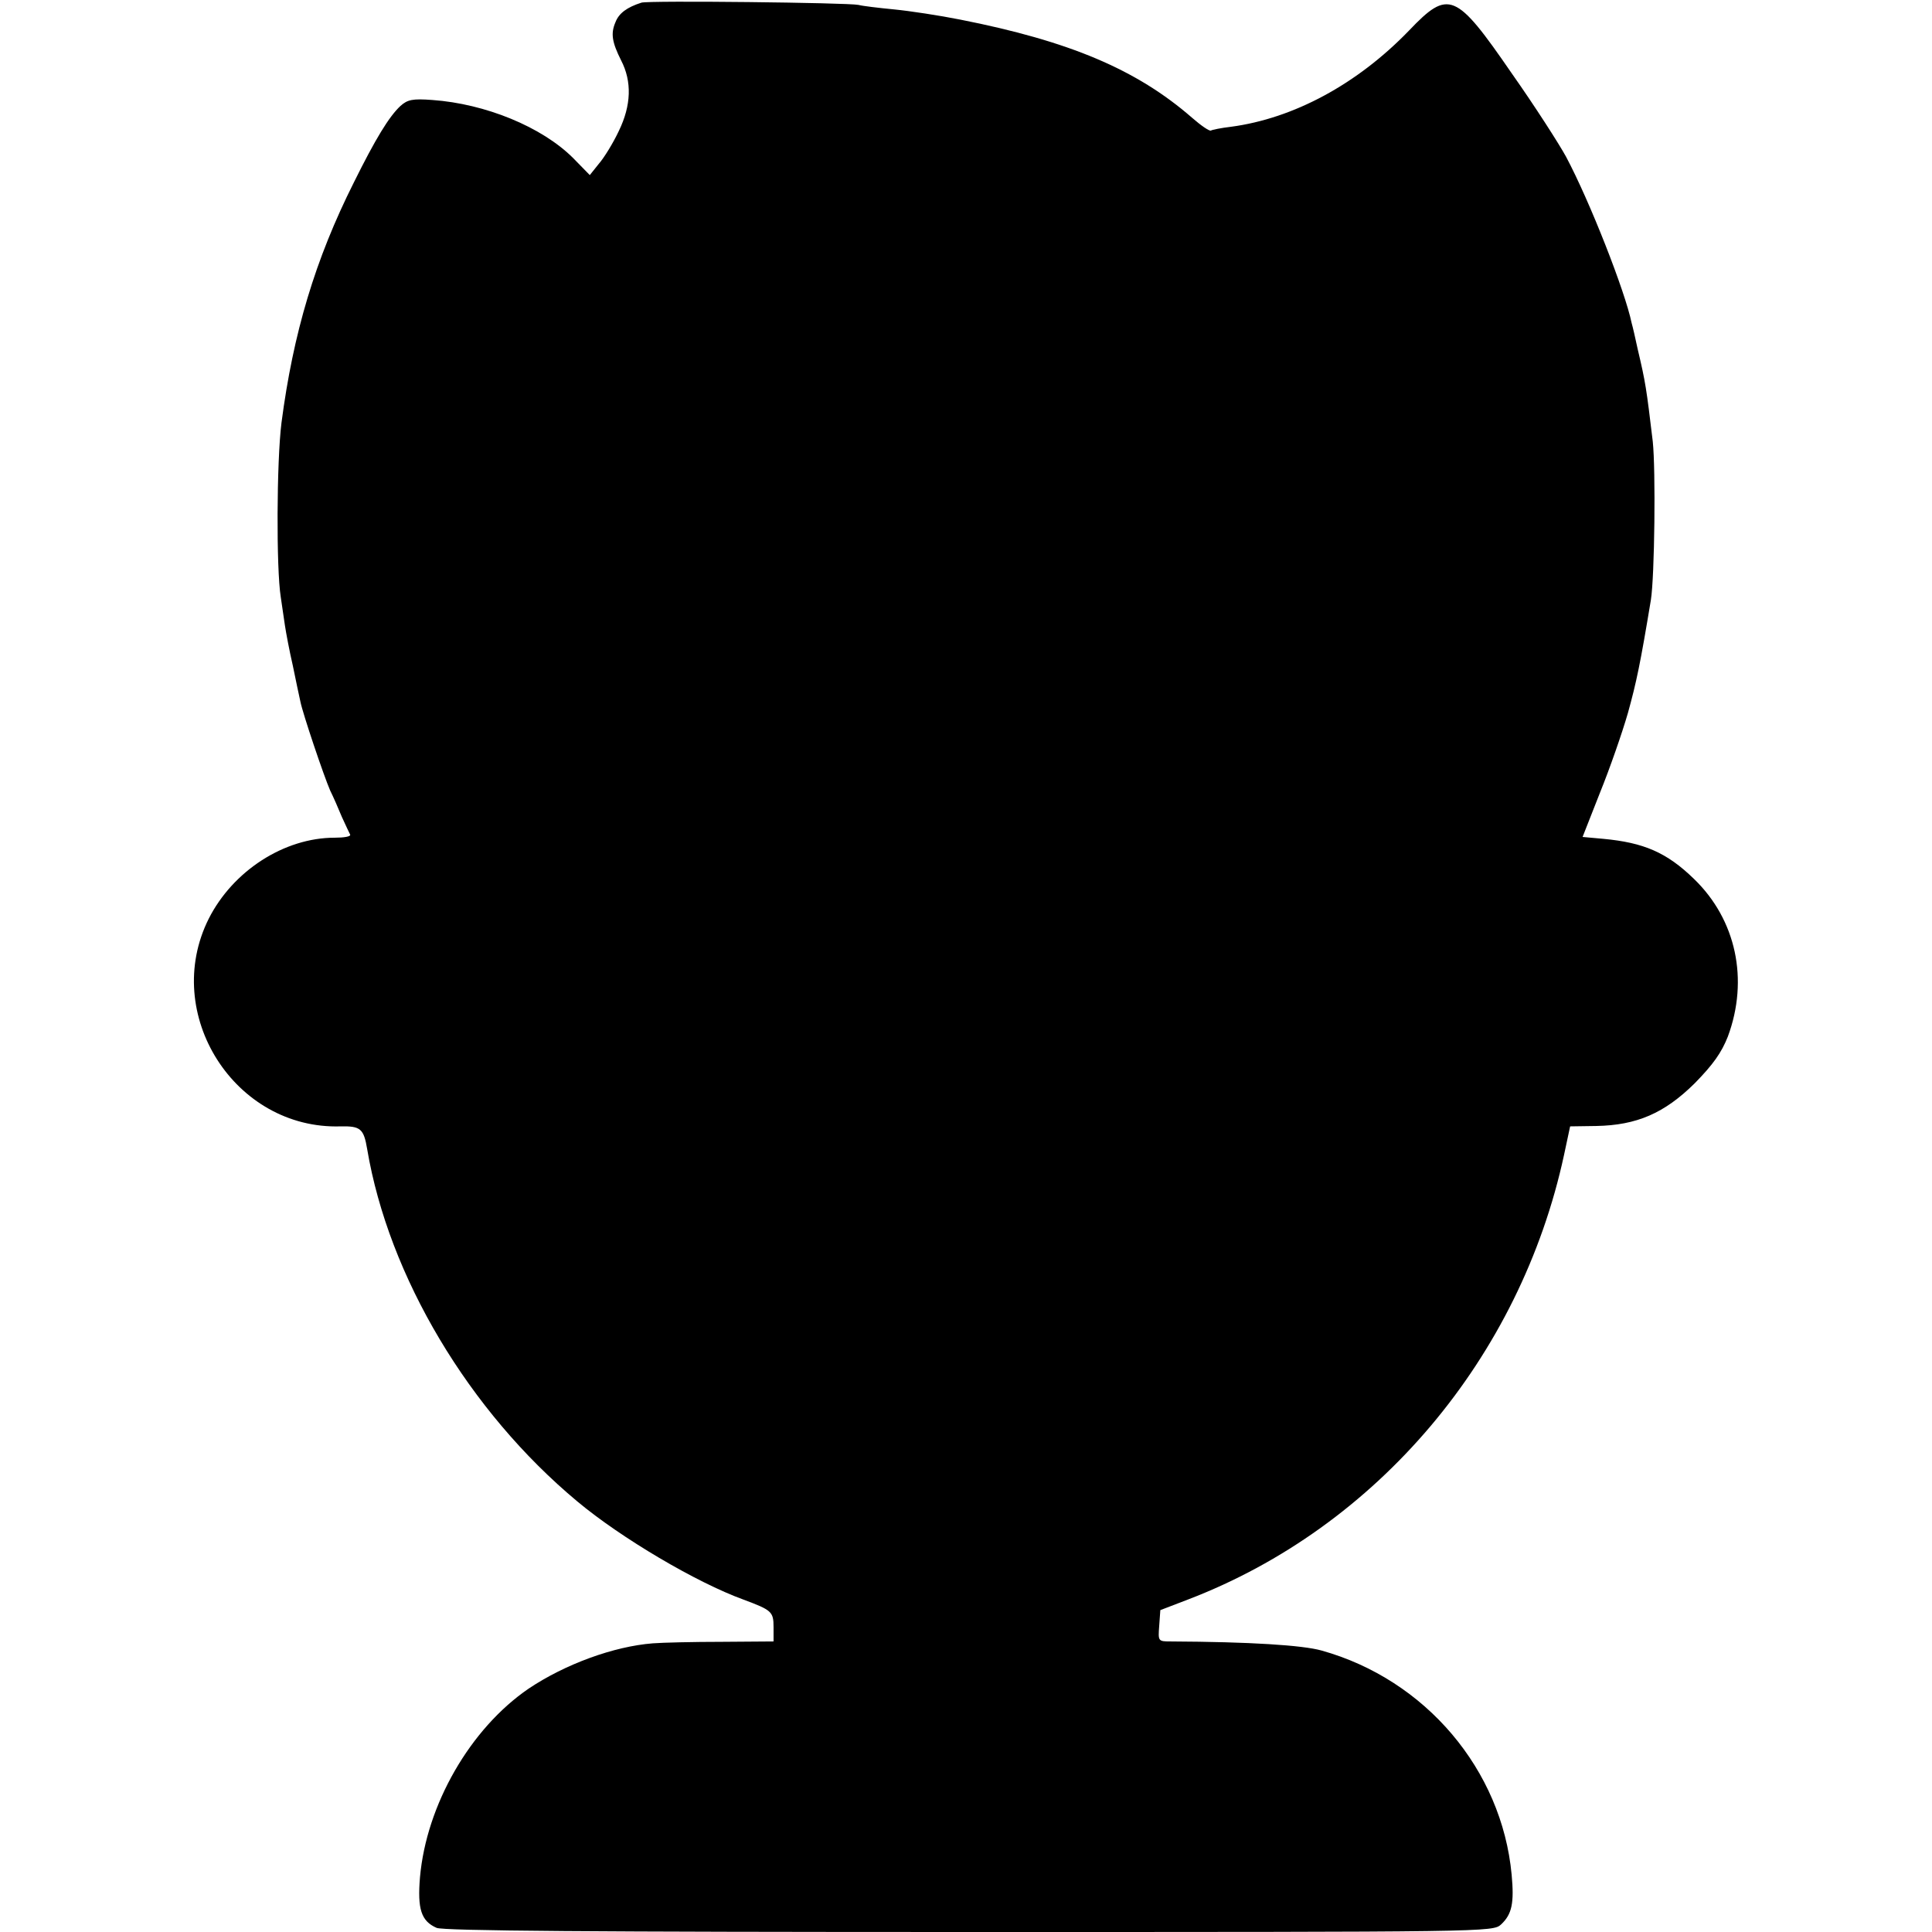 <?xml version="1.0" standalone="no"?>
<!DOCTYPE svg PUBLIC "-//W3C//DTD SVG 20010904//EN"
 "http://www.w3.org/TR/2001/REC-SVG-20010904/DTD/svg10.dtd">
<svg version="1.0" xmlns="http://www.w3.org/2000/svg"
 width="512pt" height="512pt" viewBox="0 0 512 512"
 preserveAspectRatio="xMidYMid meet">
<g transform="translate(0,512) scale(0.1,-0.1)"
fill="#000000" stroke="none">
<path d="M1700 5113 c-38 -12 -60 -28 -69 -52 -13 -30 -9 -53 15 -101 29 -56
27 -119 -6 -187 -15 -32 -39 -71 -53 -87 l-24 -30 -44 45 c-83 83 -233 144
-373 154 -53 4 -66 1 -85 -16 -30 -28 -66 -87 -123 -202 -103 -205 -161 -400
-192 -637 -13 -103 -14 -387 -2 -462 3 -21 8 -54 11 -75 3 -20 12 -68 21 -107
8 -39 17 -82 20 -95 6 -31 62 -197 79 -236 8 -16 22 -48 31 -70 10 -22 20 -43
22 -47 2 -5 -17 -8 -41 -8 -134 0 -270 -88 -334 -215 -126 -252 69 -559 350
-550 52 1 61 -6 70 -60 57 -338 270 -695 557 -934 116 -97 316 -215 440 -260
75 -28 80 -32 80 -73 l0 -38 -137 -1 c-76 0 -158 -2 -183 -4 -103 -8 -232 -55
-329 -120 -155 -106 -271 -308 -288 -500 -7 -84 3 -116 44 -134 17 -8 416 -11
1412 -11 1380 0 1387 0 1409 20 29 27 35 57 28 132 -26 278 -228 517 -504 594
-50 14 -189 23 -400 24 -33 0 -33 1 -30 41 l3 42 73 28 c502 192 881 641 997
1179 l16 75 69 1 c108 2 181 34 261 113 49 50 71 81 88 124 56 151 22 310 -90
418 -72 70 -133 96 -240 106 l-55 5 46 117 c26 64 59 159 74 211 23 83 33 131
61 300 10 64 13 344 5 420 -17 142 -19 156 -40 245 -6 28 -13 59 -16 69 -17
83 -111 323 -174 441 -18 33 -82 133 -144 221 -148 215 -167 223 -272 113
-137 -142 -306 -233 -472 -255 -26 -3 -50 -8 -53 -10 -4 -2 -26 13 -50 34
-147 128 -325 203 -614 260 -55 11 -134 23 -175 27 -41 4 -84 9 -95 12 -27 6
-556 12 -575 6z"/>
</g>
</svg>
